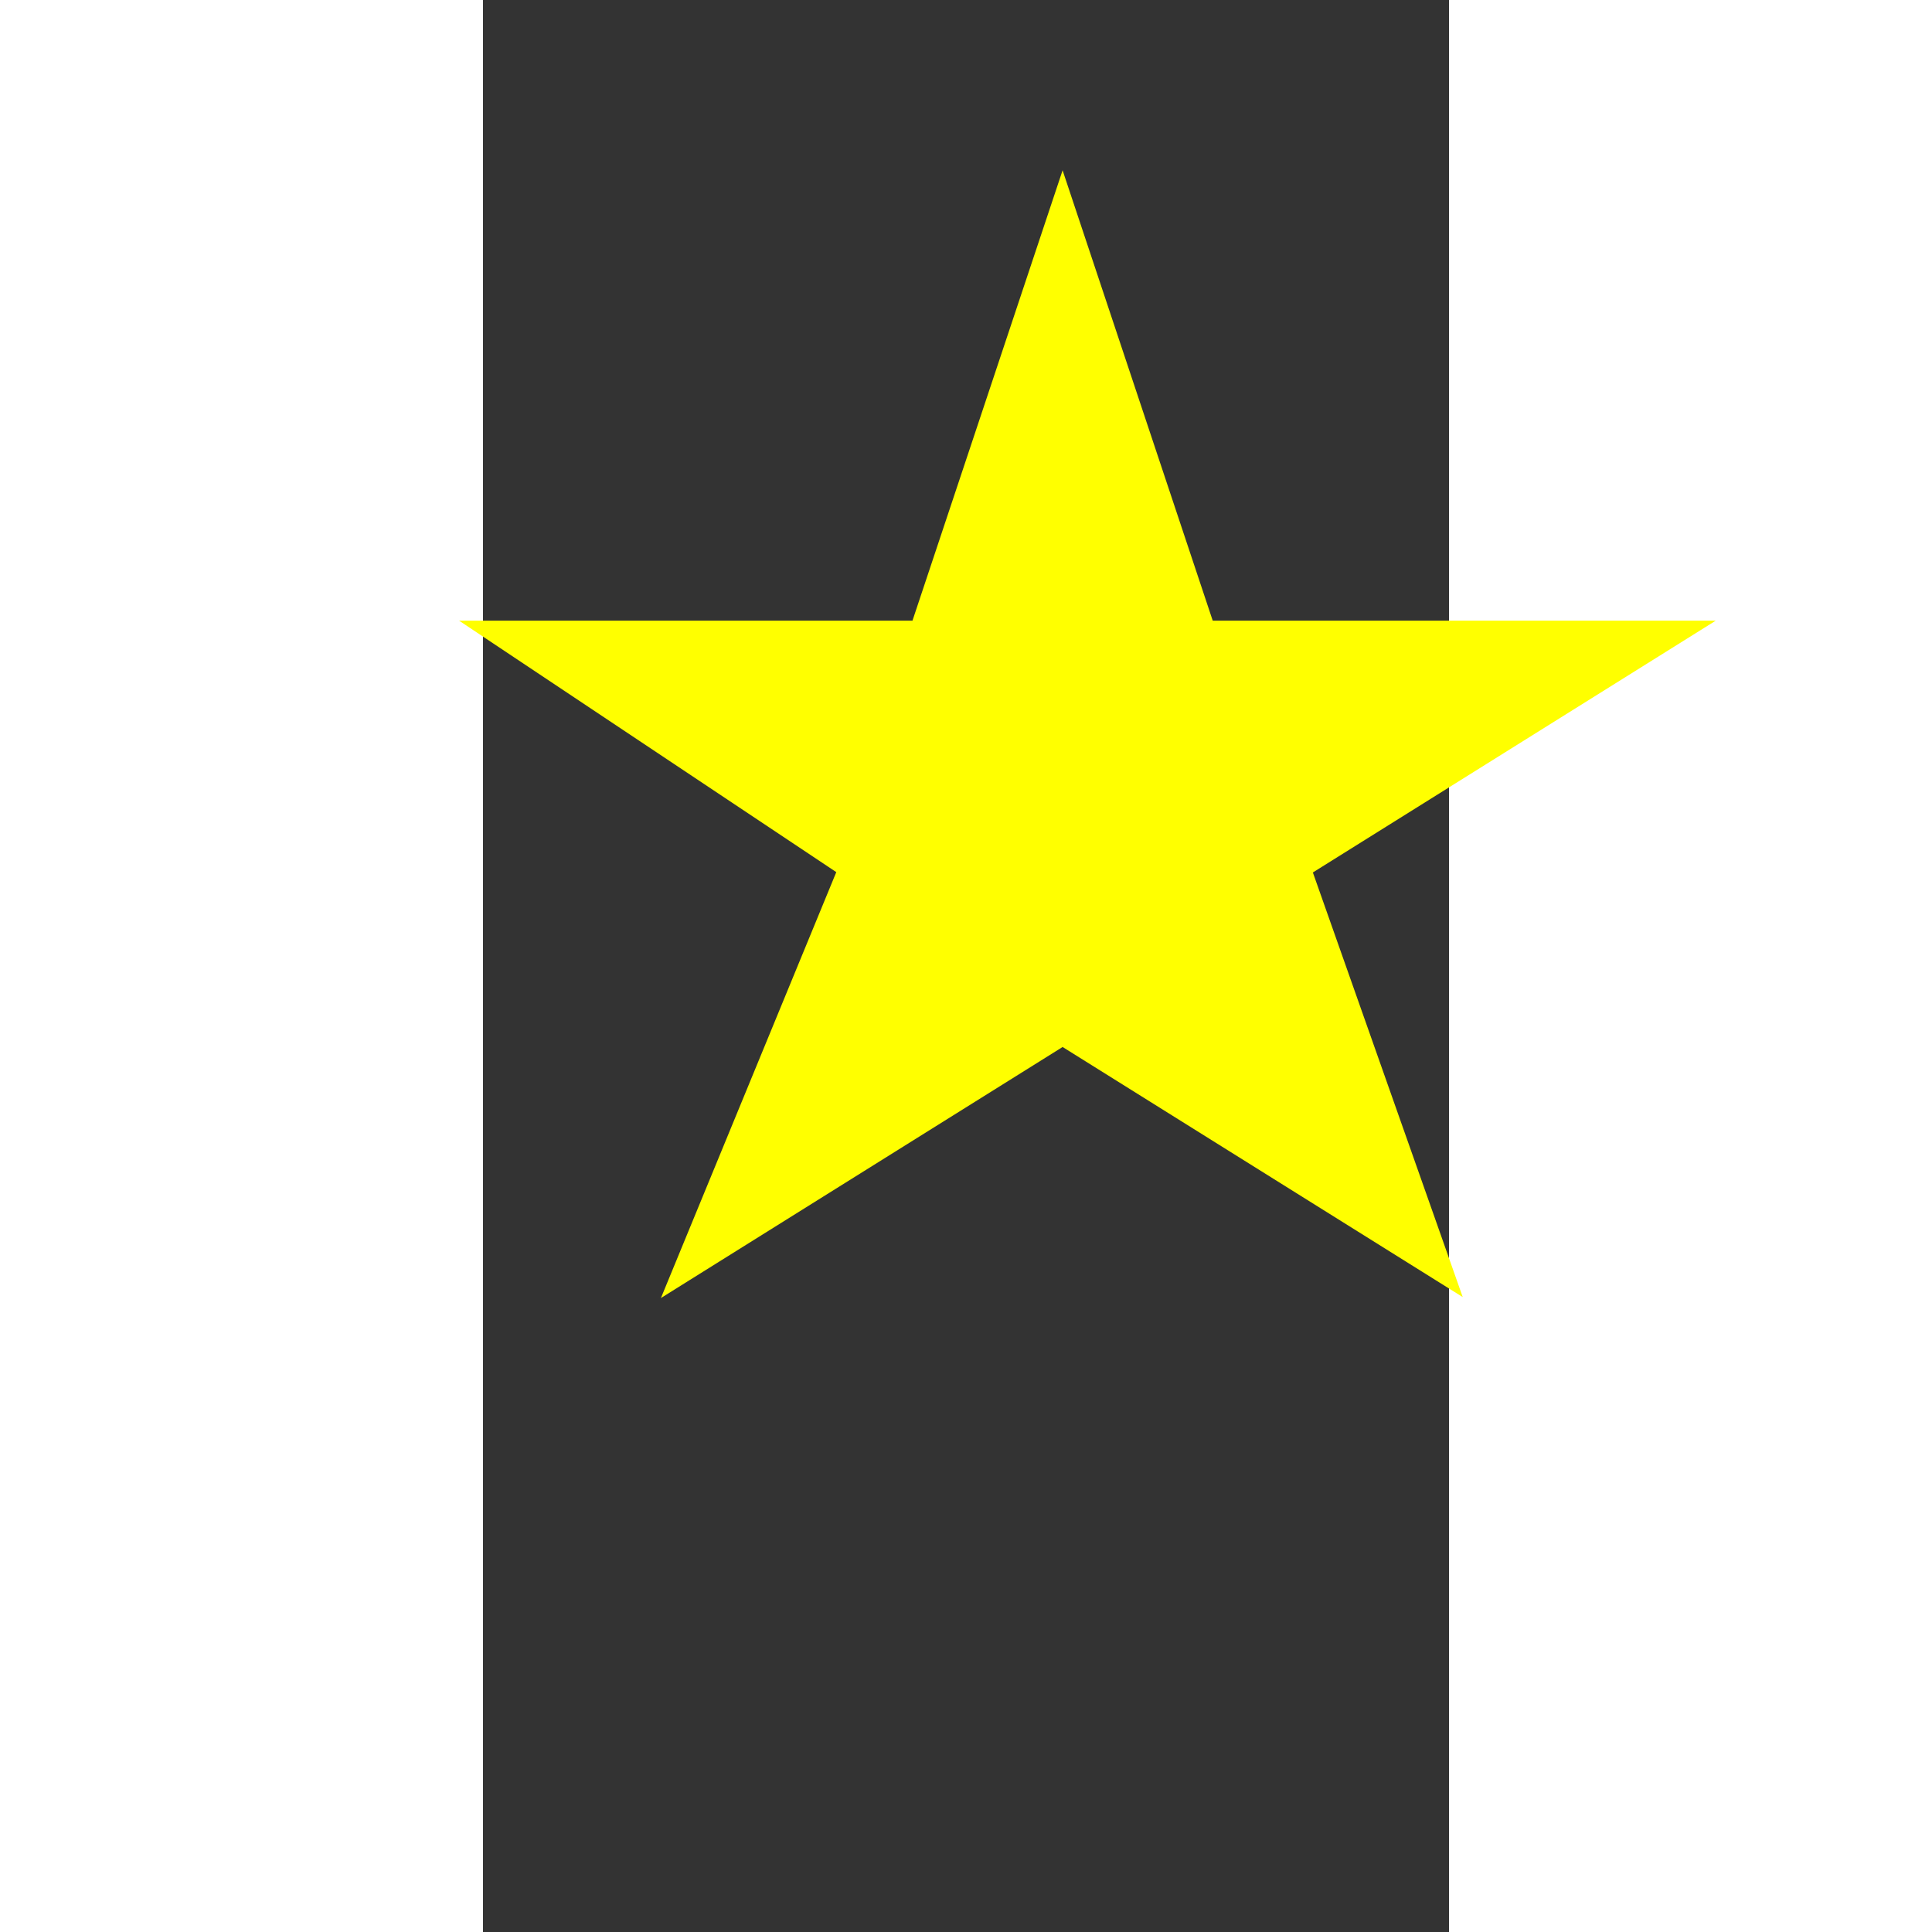 <svg xmlns="http://www.w3.org/2000/svg" width="100" height="100" viewBox="0 -20 100 200" xmlns:xlink="http://www.w3.org/1999/xlink" >
    <rect x="0" y="-20" width="100" height="200" fill="#333333" stroke="none"/>
    <!--5 pointed star-->
    <defs>
        <g id="5pointStar">
            <path style="stroke:yellow; fill:yellow; stroke-width: 3"
                  transform="scale(0.5)"
                  d="M0,90
		H100,90
		L120,0 150,90
		H100,250
		L170,140 200,225 120,175 40,225 75,140z"/>
            <!--animation to make it bigger
            <animateTransform attributeName="transform"
            attributeType="XML"
            type="scale"
            from="0 1"
            to="1 1"
            begin="0s"
            dur="5s"
            repeatcount="indefinite"
            fill="freeze"/>
            -->
        </g>
    </defs>

    <defs>
        <g id="rotating5Point-C">
            <use xlink:href ="#5pointStar"/>
            <animateTransform attributeName="transform"
                              attributeType="XML"
                              type="rotate"
                              from="0 60 70"
                              to="360 60 70"
                              repeatCount="indefinite"
                              dur="5s"/>
        </g>
    </defs>
    <use xlink:href ="#rotating5Point-C"/>
</svg>